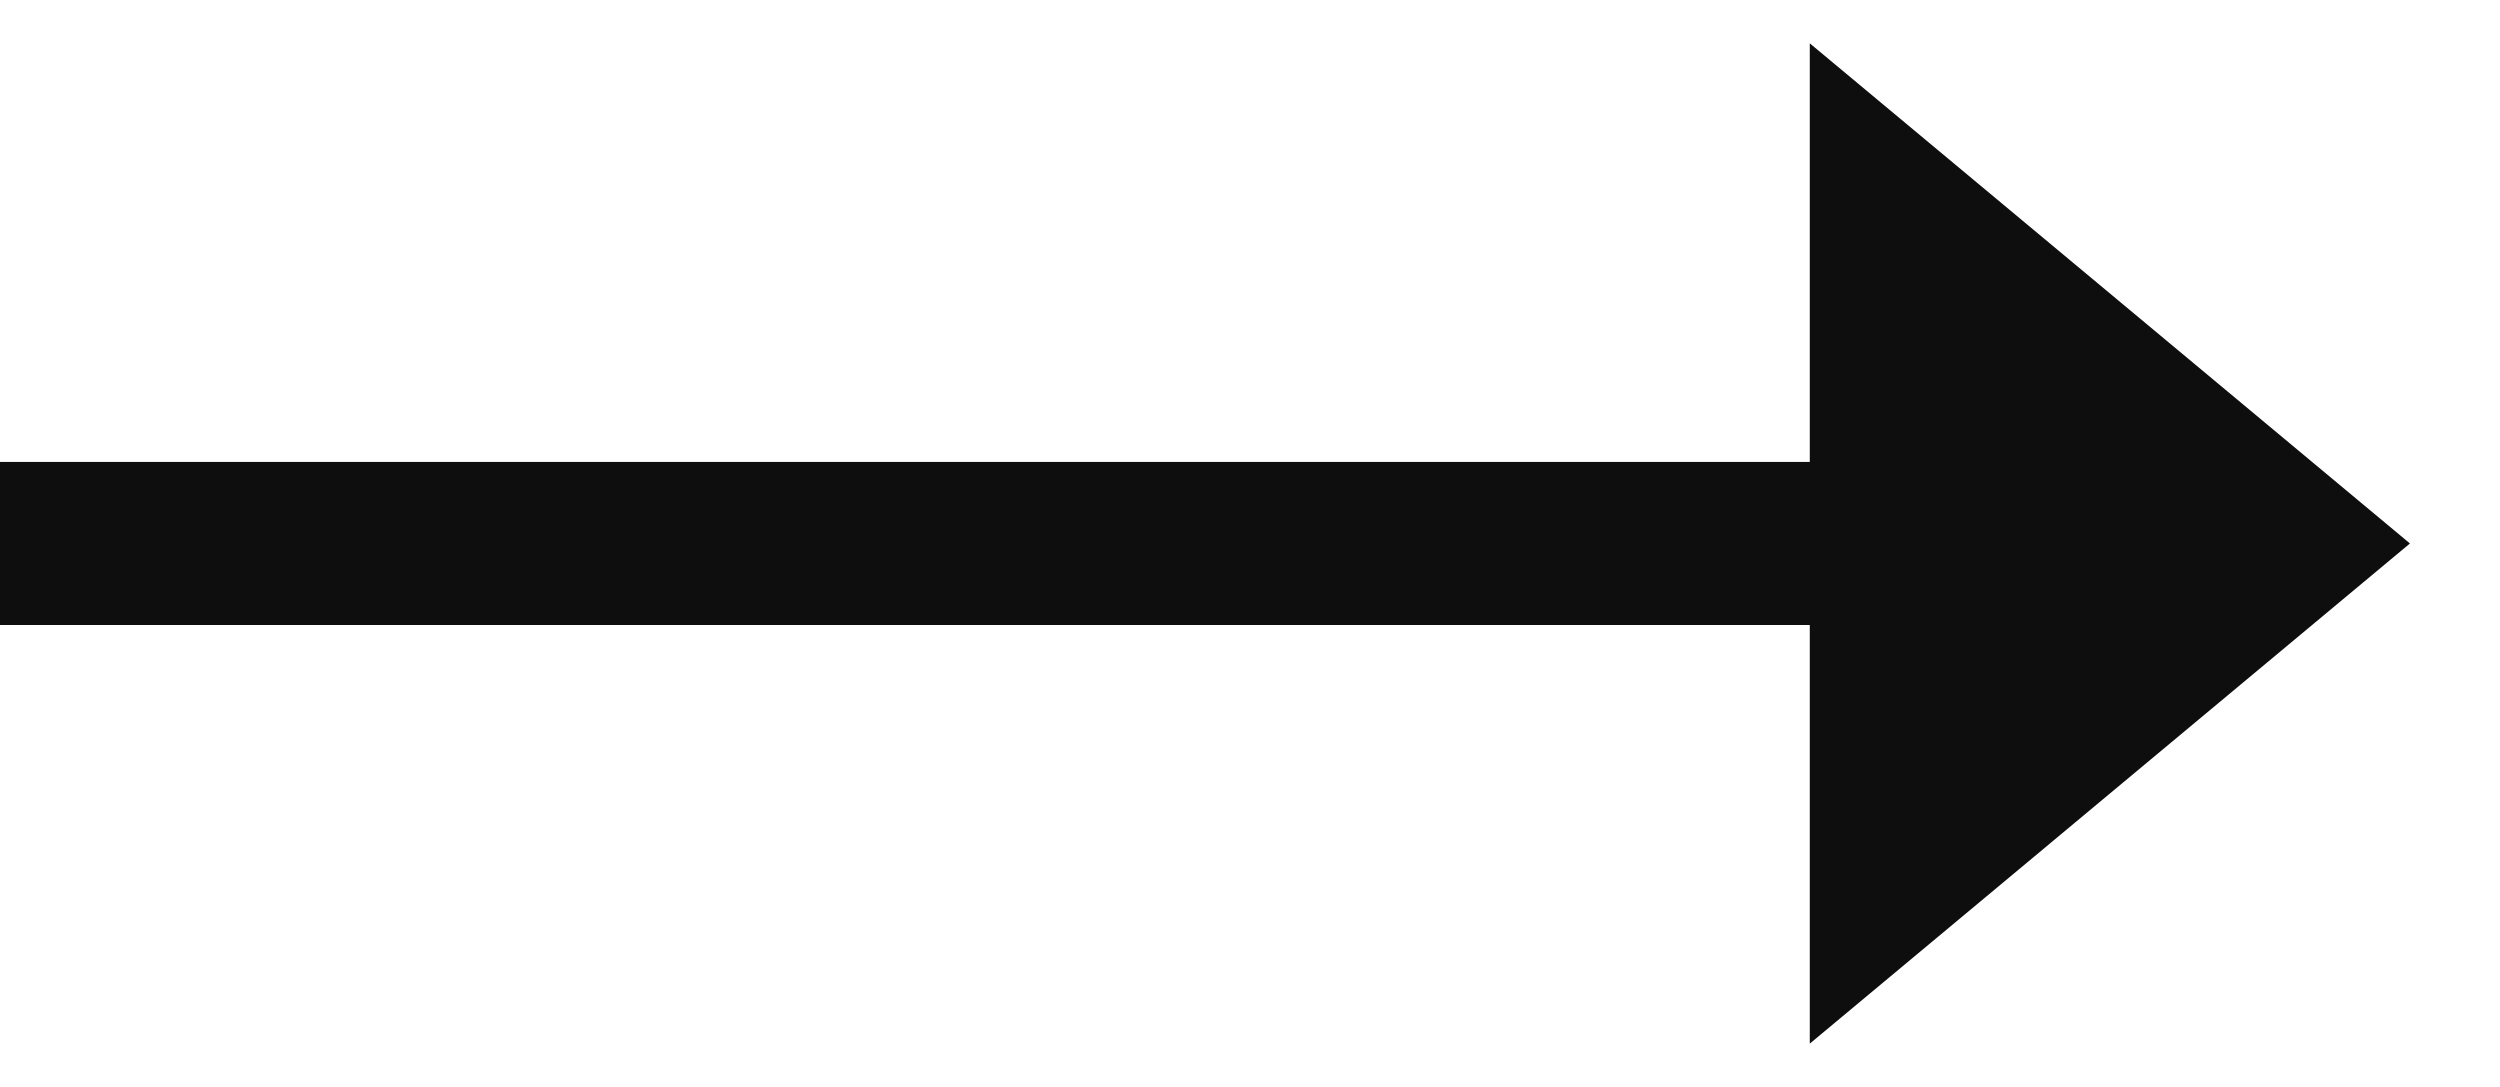 <svg width="23" height="10" viewBox="0 0 23 10" fill="none" xmlns="http://www.w3.org/2000/svg">
<path d="M17.4 5L17.4 2L21 5L17.4 8L17.4 5Z" fill="#0E0E0E"/>
<path d="M-5.24536e-07 5L17.4 5M17.4 5L17.4 2L21 5L17.4 8L17.4 5Z" stroke="#0E0E0E" stroke-width="1.5"/>
</svg>
